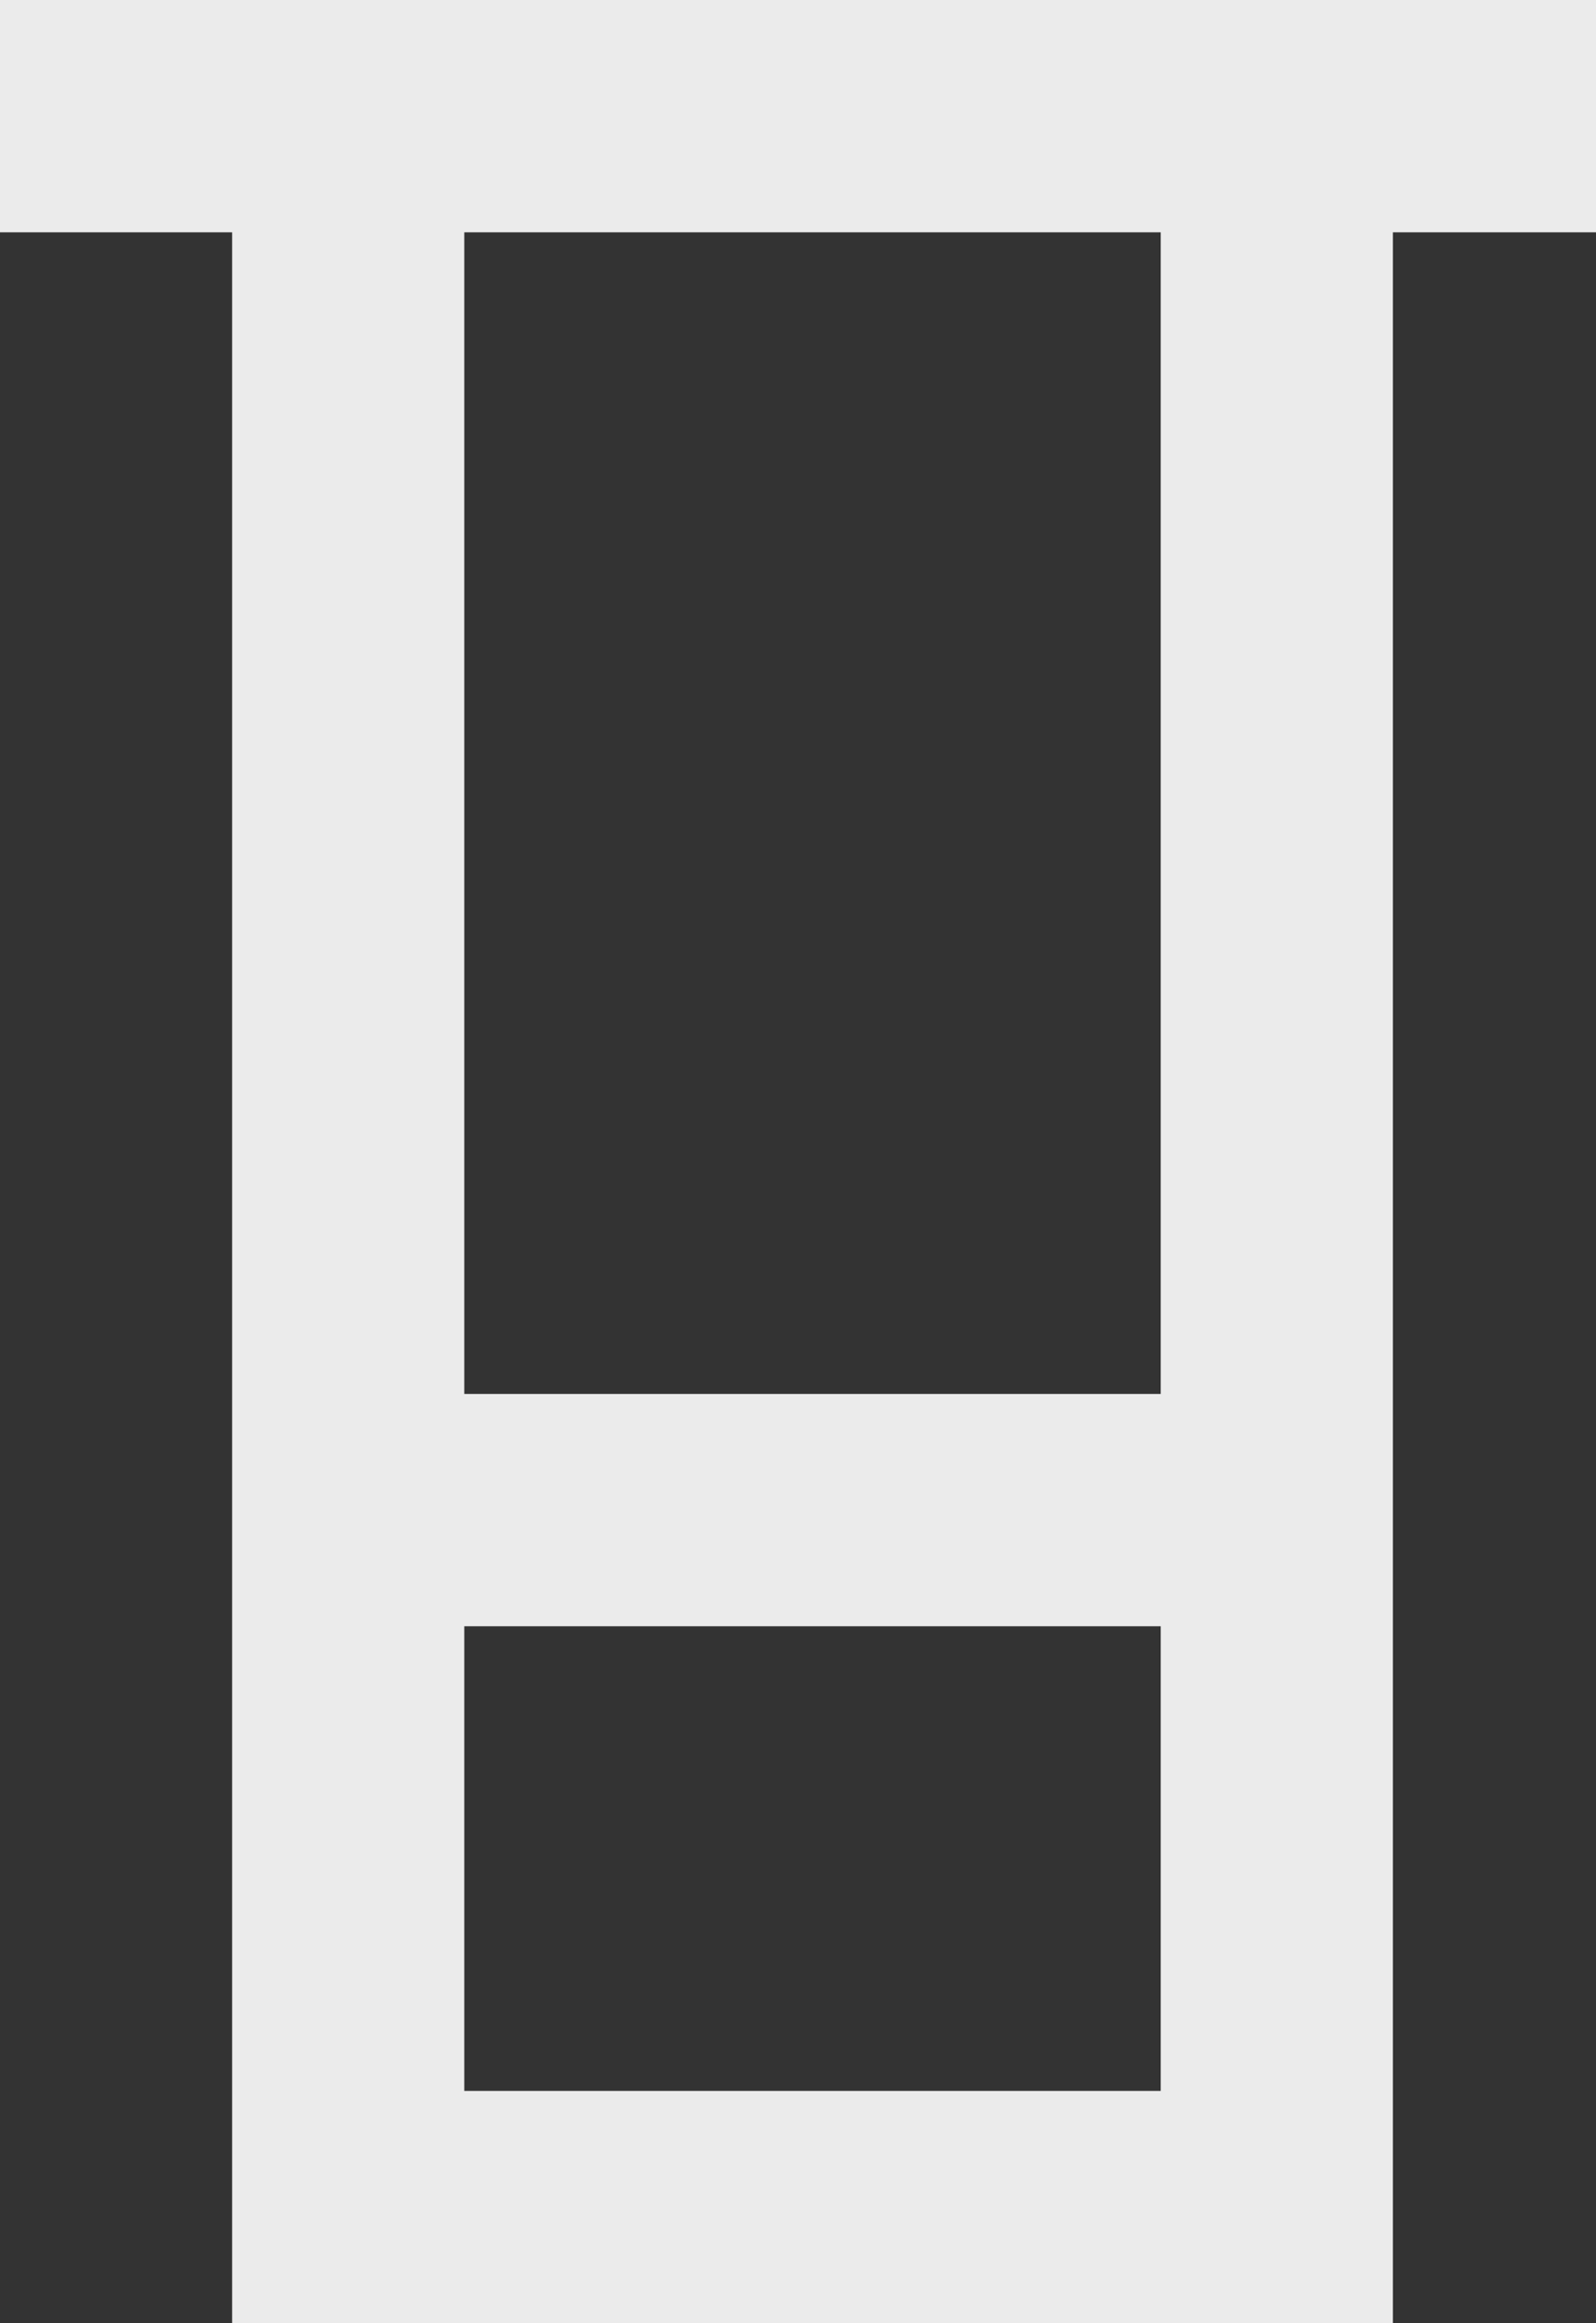 <!-- Generated by IcoMoon.io -->
<svg version="1.1" xmlns="http://www.w3.org/2000/svg" width="22" height="32" viewBox="0 0 22 32">
<rect x="0" y="0" width="22" height="32" fill="#333333" stroke="none"/>
<title>as-container-8</title>
<path fill="#ebebeb" d="M6.4 19.2v-16h9.6v16h-9.6zM6.4 28.8v-6.4h9.6v6.4h-9.6zM0 0v3.2h3.2v28.8h16v-28.8h3.2v-3.2h-22.4z"></path>
</svg>
